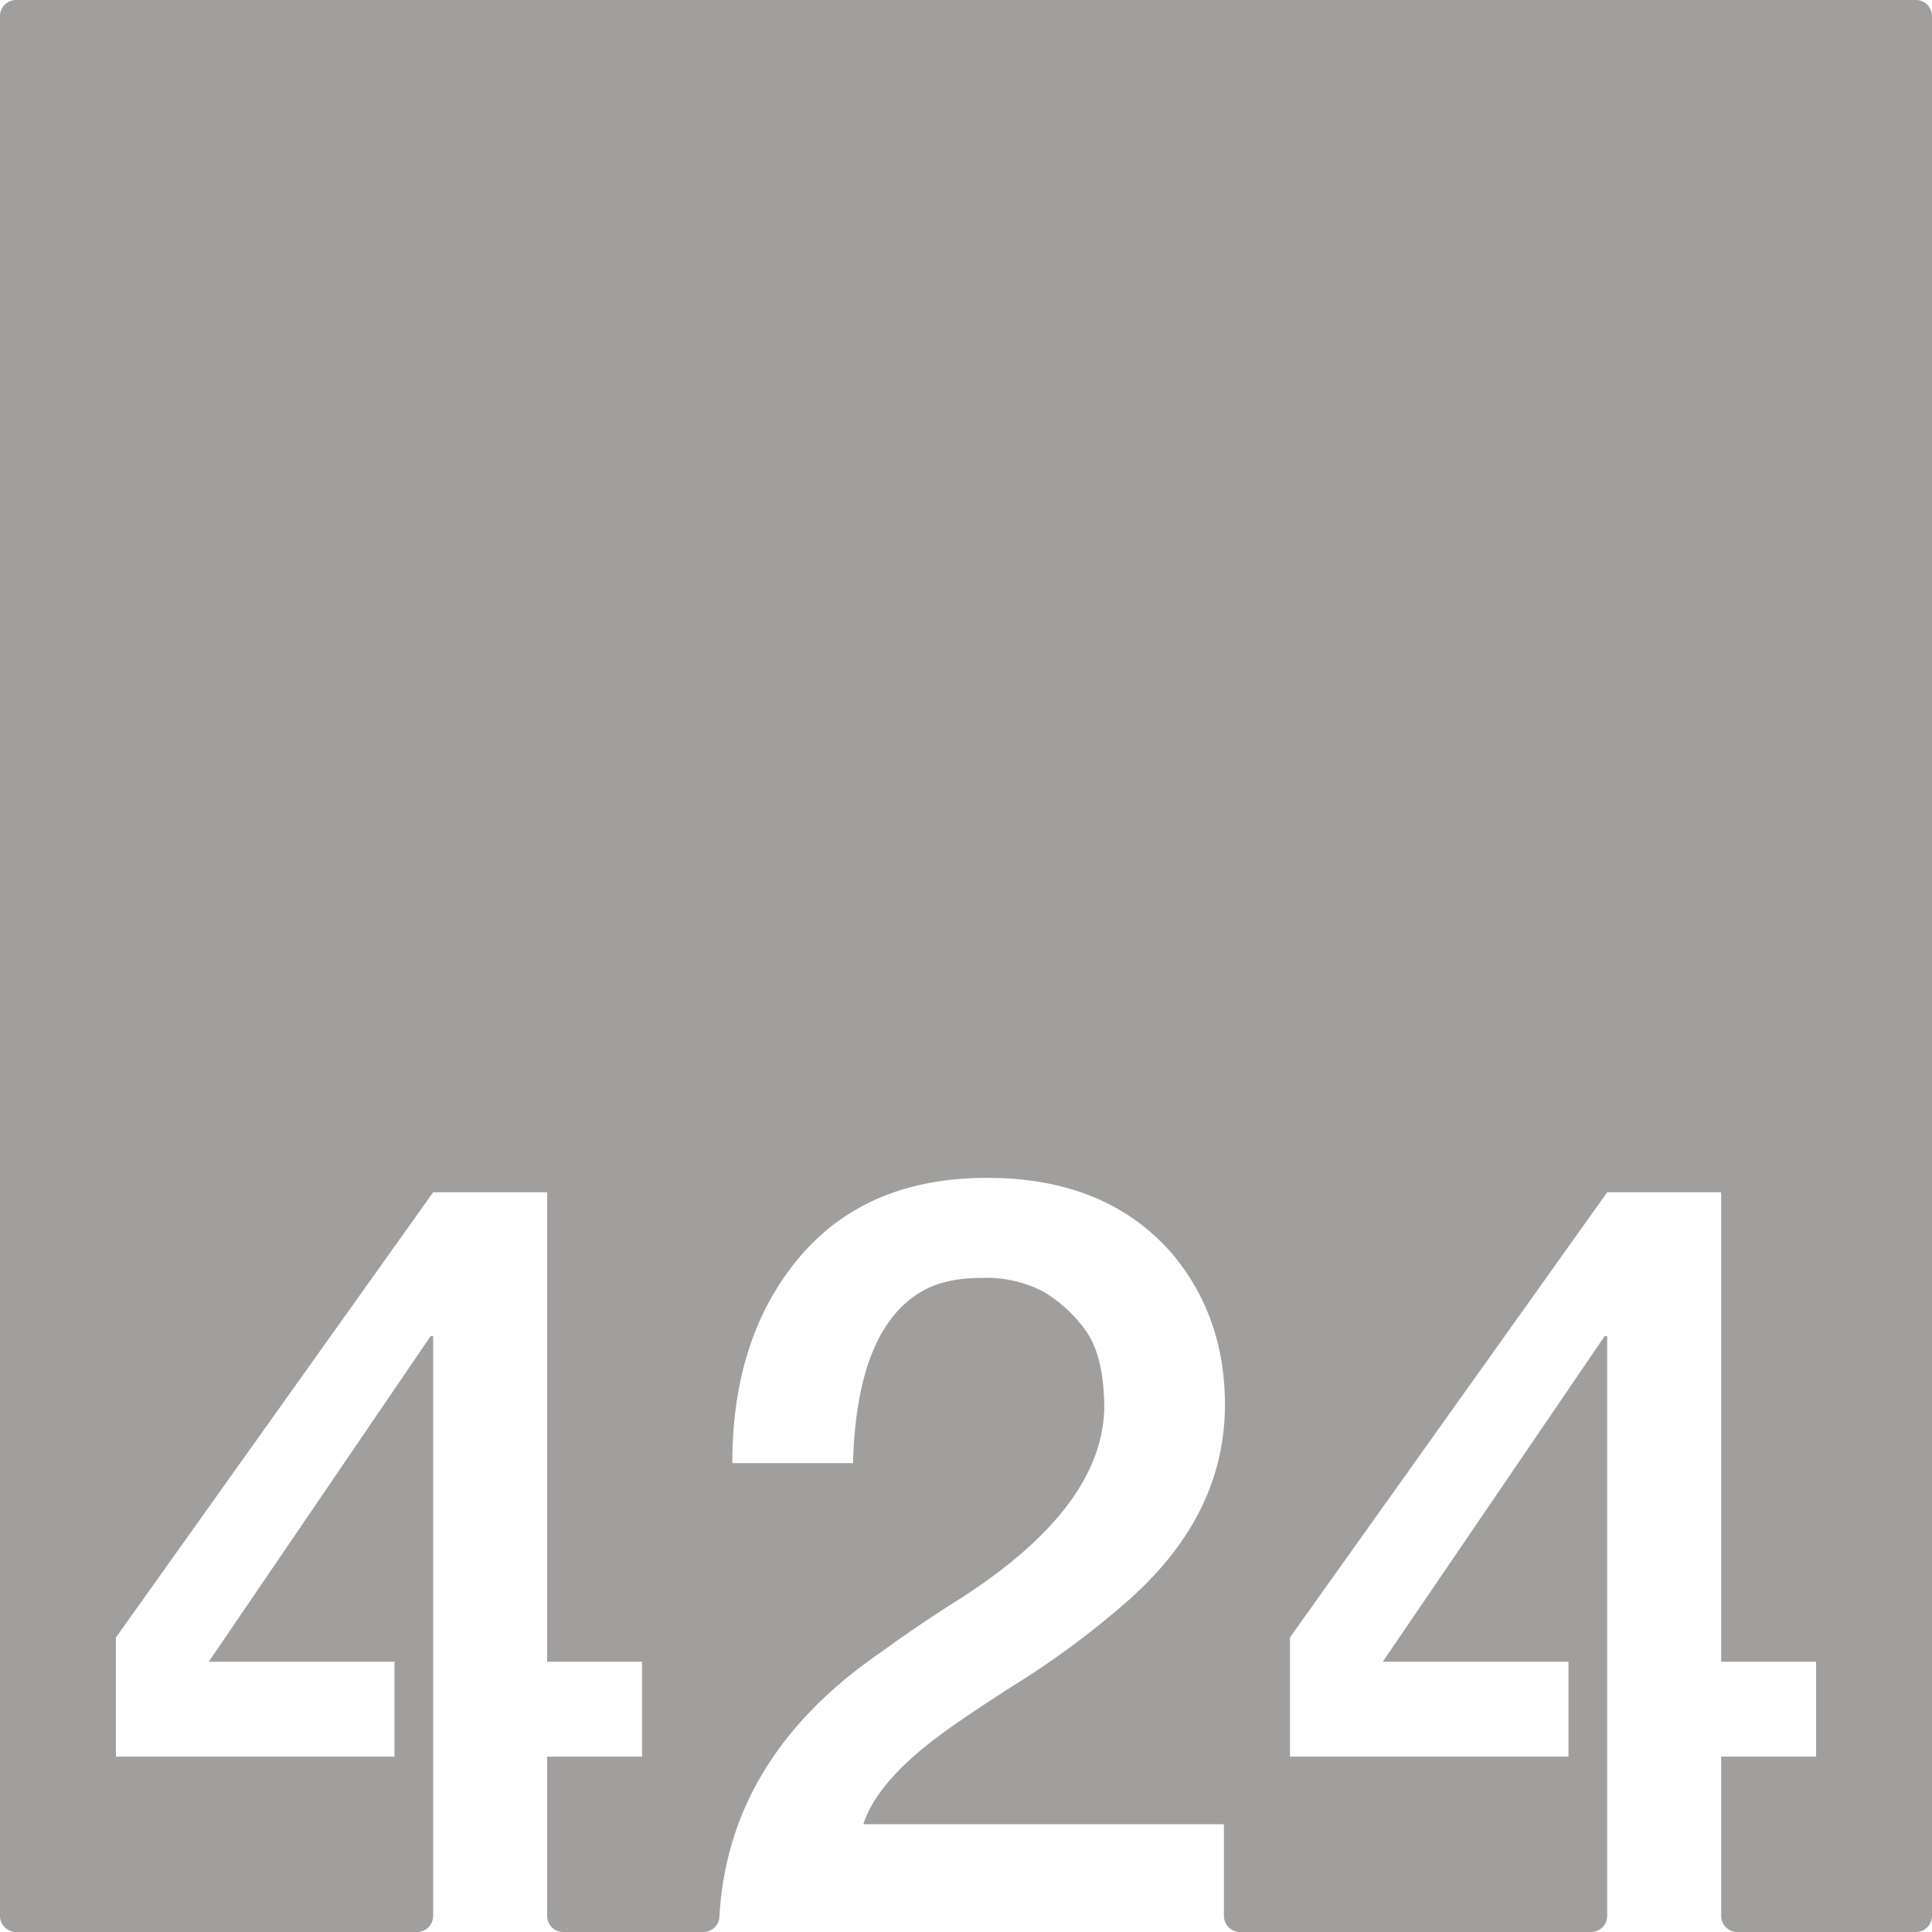 <svg xmlns="http://www.w3.org/2000/svg" width="120mm" height="120mm" viewBox="0 0 340.157 340.158">
  <g id="Zimmernummer">
      <g id="Z-03-424-E">
        <path fill="#A09f9d" stroke="none" d="M337.323,0H2.835A2.835,2.835,0,0,0,0,2.835V337.323a2.834,2.834,0,0,0,2.834,2.835H73.427a2.834,2.834,0,0,0,2.834-2.835V235.261h-.454L36.755,292.568h32.7v16.711H20.407V288.3l55.854-78.378H96.333v82.646h16.711v16.711H96.333v28.044a2.834,2.834,0,0,0,2.834,2.835h24.675a2.821,2.821,0,0,0,2.822-2.659q1.536-28.176,28.52-46.656,6.357-4.632,13.26-8.991,25.521-16.165,25.975-33.786,0-9.263-3.27-13.8a24.44,24.44,0,0,0-7.538-6.9A21.826,21.826,0,0,0,172.8,225q-6.629,0-10.807,2.543-11.171,6.811-11.807,30.062H128.937q0-22.251,11.807-36.238T173.8,207.379q21.252,0,32.877,13.714,8.993,10.989,8.992,26.247,0,20.073-18.255,35.511a149.736,149.736,0,0,1-18.073,13.35q-9.447,5.994-14.168,9.536-10.809,8.085-13.169,15.44h63.483v16.146a2.835,2.835,0,0,0,2.835,2.835h61.81a2.835,2.835,0,0,0,2.835-2.835V235.261h-.455l-39.052,57.307h32.695v16.711H227.114V288.3l55.855-78.378H303.04v82.646h16.711v16.711H303.04v28.044a2.834,2.834,0,0,0,2.834,2.835h31.449a2.834,2.834,0,0,0,2.834-2.835V2.835A2.834,2.834,0,0,0,337.323,0Z"/>
      </g>
    </g>
</svg>
